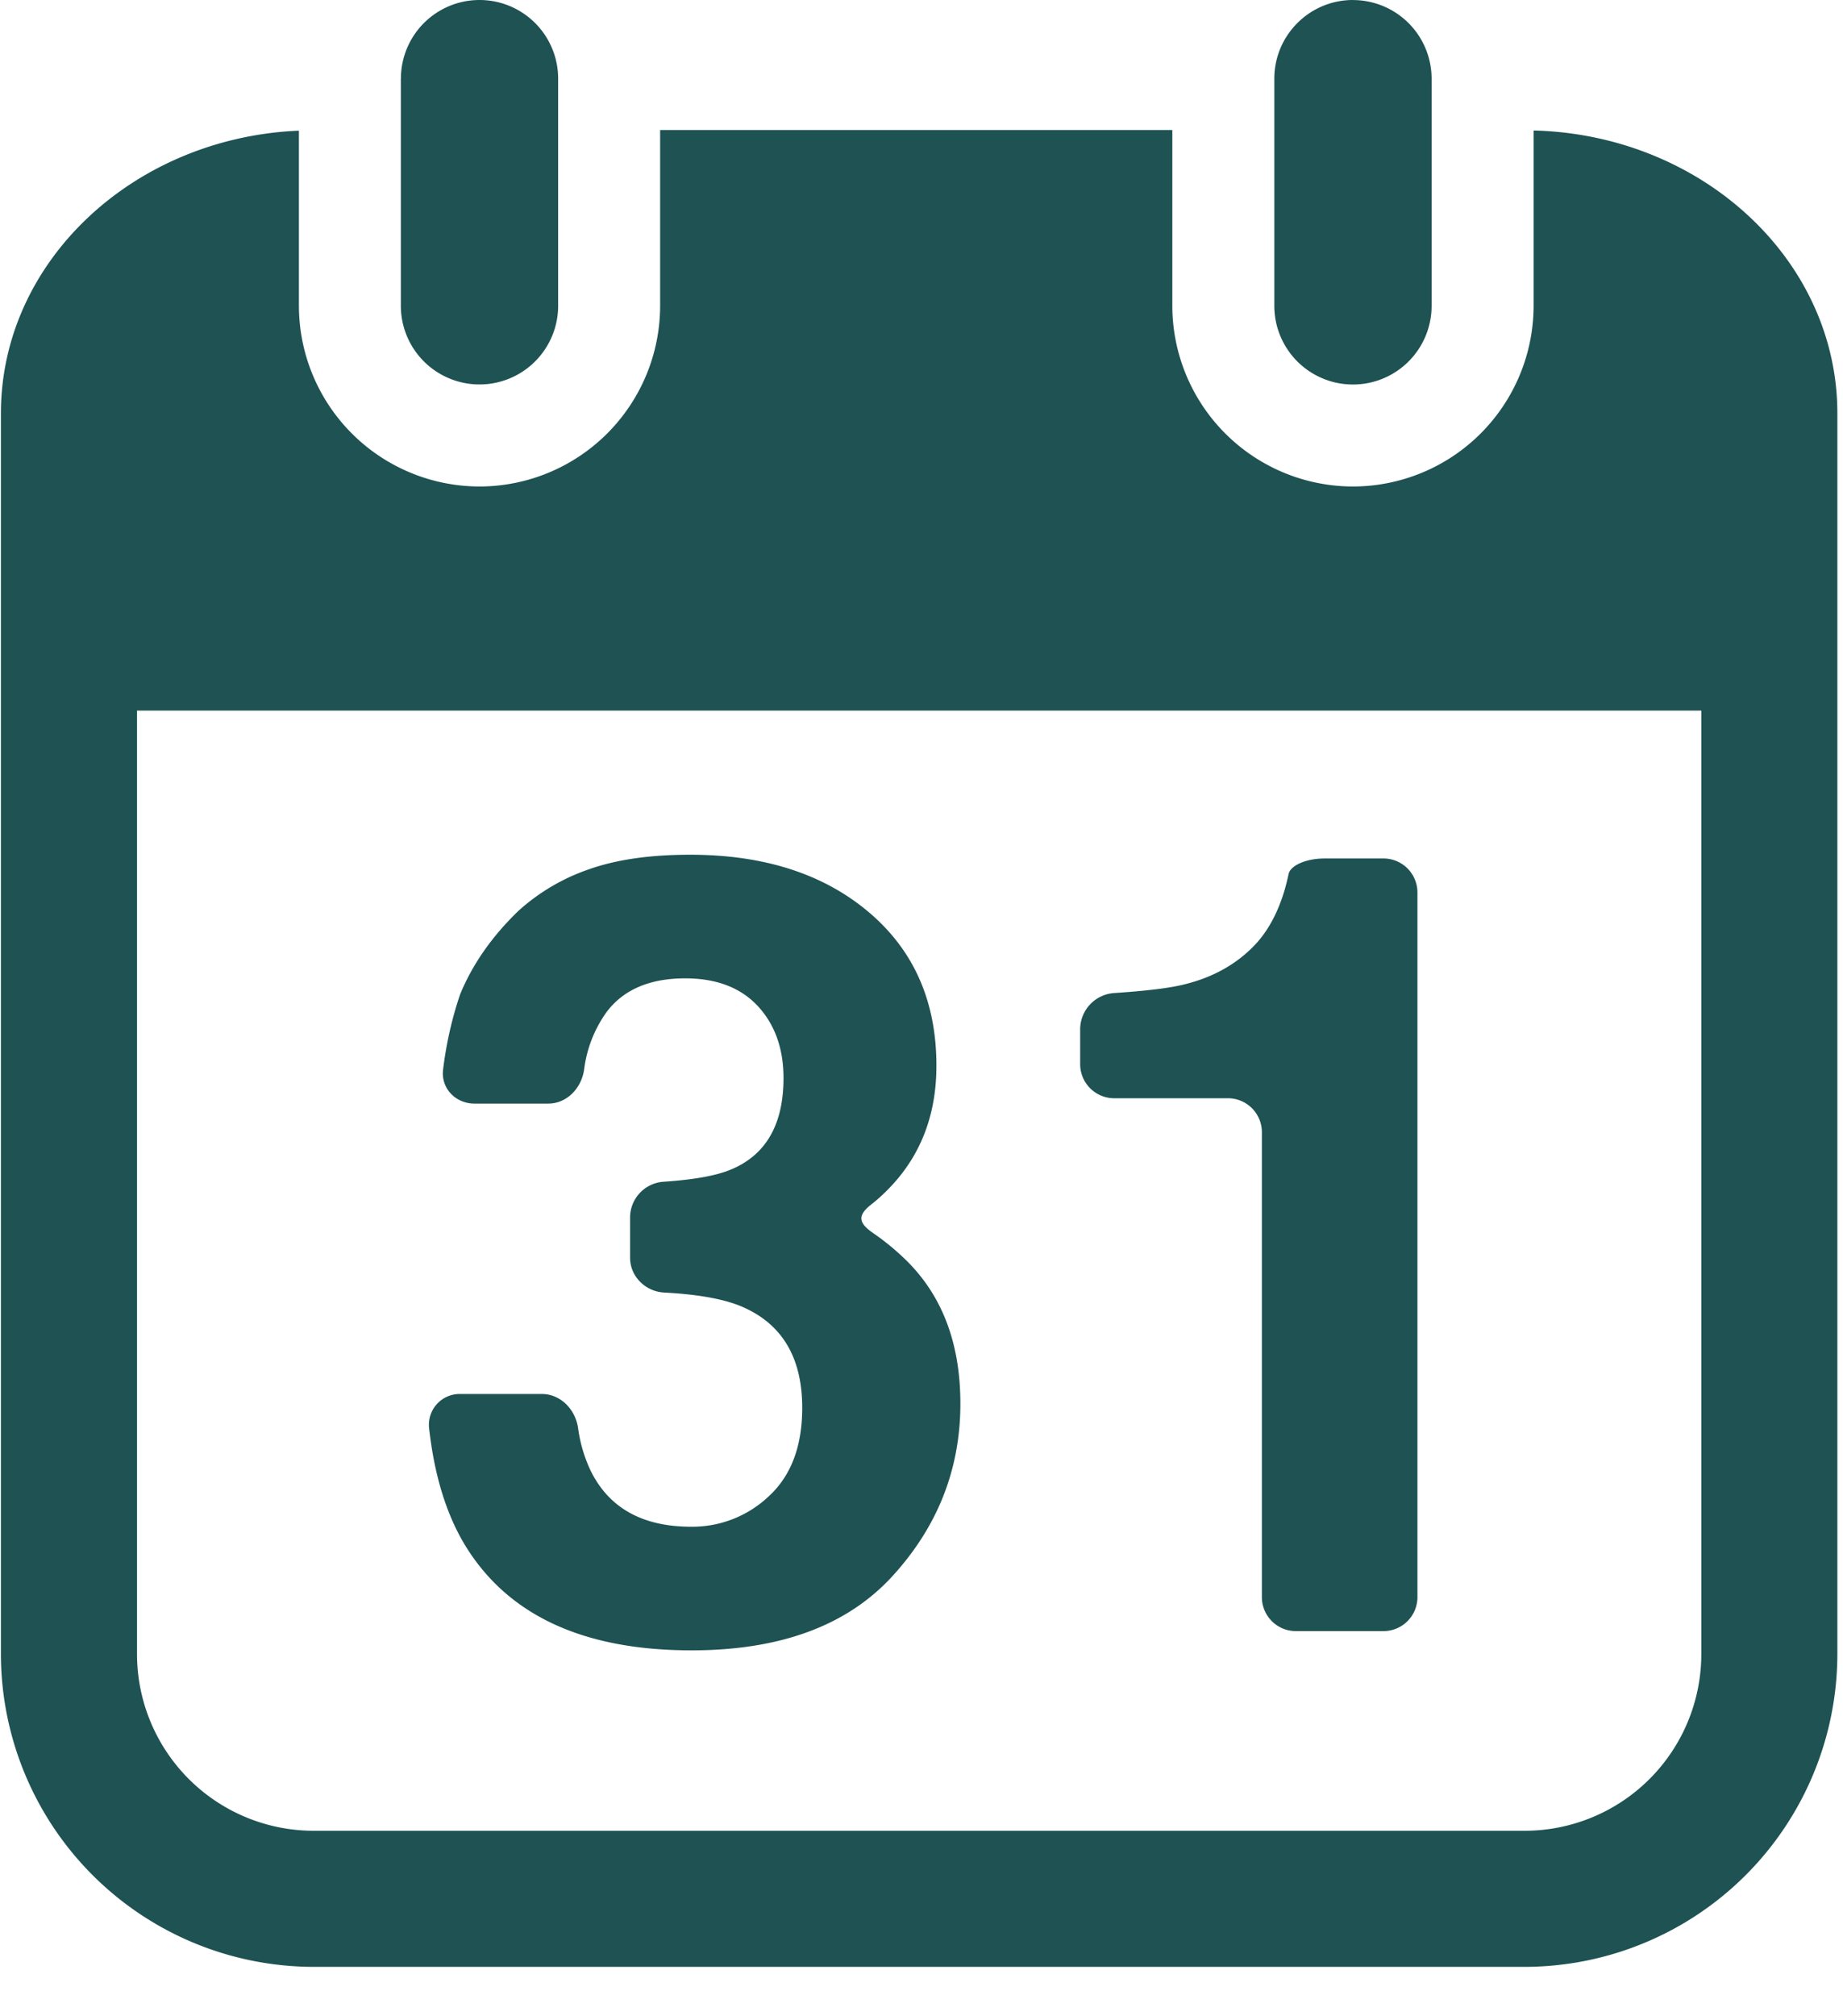 <svg xmlns="http://www.w3.org/2000/svg" width="32" height="35" viewBox="0 0 32 35">
    <g fill="#1E5253" fill-rule="nonzero">
        <path d="M31.902 12.335v-5.16c0-2.665-2.352-4.836-5.274-4.91V5.308a3.14 3.14 0 0 1-3.137 3.137 3.14 3.14 0 0 1-3.136-3.137V2.257h-8.893v3.052a3.14 3.14 0 0 1-3.137 3.136A3.14 3.14 0 0 1 5.19 5.308v-3.04C2.315 2.39.016 4.541.016 7.175v21.54a5.435 5.435 0 0 0 5.428 5.427h21.03a5.435 5.435 0 0 0 5.428-5.428V12.335zm-2.362 16.38a3.069 3.069 0 0 1-3.066 3.065H5.444a3.069 3.069 0 0 1-3.065-3.065v-16.38H29.54v16.38z"/>
        <path d="M6.96 1.365v3.943a1.365 1.365 0 1 0 2.731 0V1.365a1.365 1.365 0 1 0-2.73 0zM23.492 0c-.754 0-1.366.612-1.366 1.366v3.943a1.365 1.365 0 1 0 2.731 0V1.365A1.366 1.366 0 0 0 23.492.001zM12.008 28.648c1.54 0 2.703-.43 3.489-1.29.785-.86 1.178-1.858 1.178-2.993 0-1.08-.336-1.93-1.009-2.553a4.315 4.315 0 0 0-.495-.4c-.27-.183-.29-.313-.036-.51.143-.112.283-.246.421-.404.469-.543.703-1.209.703-1.999 0-1.115-.392-2.005-1.178-2.668-.786-.663-1.819-.994-3.1-.994-.69 0-1.272.083-1.747.25a3.539 3.539 0 0 0-1.229.721c-.461.444-.8.928-1.016 1.453-.142.418-.241.855-.296 1.308-.039.324.219.588.545.588h1.28c.325 0 .577-.267.624-.59a2.17 2.17 0 0 1 .385-.992c.292-.394.75-.592 1.37-.592.542 0 .961.16 1.26.48.297.321.447.738.447 1.25 0 .79-.292 1.314-.876 1.573-.253.115-.653.19-1.198.227a.624.624 0 0 0-.59.612v.707c0 .325.266.587.591.605.577.03 1.02.109 1.328.235.713.296 1.07.885 1.07 1.766 0 .667-.193 1.177-.577 1.532a1.93 1.93 0 0 1-1.352.532c-.843 0-1.425-.324-1.744-.971a2.518 2.518 0 0 1-.219-.743c-.047-.323-.304-.59-.63-.59h-1.41a.534.534 0 0 0-.547.589c.088.8.29 1.467.603 2 .739 1.241 2.057 1.861 3.955 1.861zM19.346 19.064h1.974a.59.59 0 0 1 .59.59v8.07c0 .326.265.59.59.59h1.521a.59.59 0 0 0 .59-.59V15.492a.59.59 0 0 0-.59-.59h-1.02c-.327 0-.595.122-.627.27a4.102 4.102 0 0 1-.066.266c-.117.4-.29.721-.517.962-.332.35-.763.585-1.292.703-.246.055-.632.1-1.154.135a.633.633 0 0 0-.59.621v.614c0 .327.266.591.591.591z"/>
    </g>
</svg>
